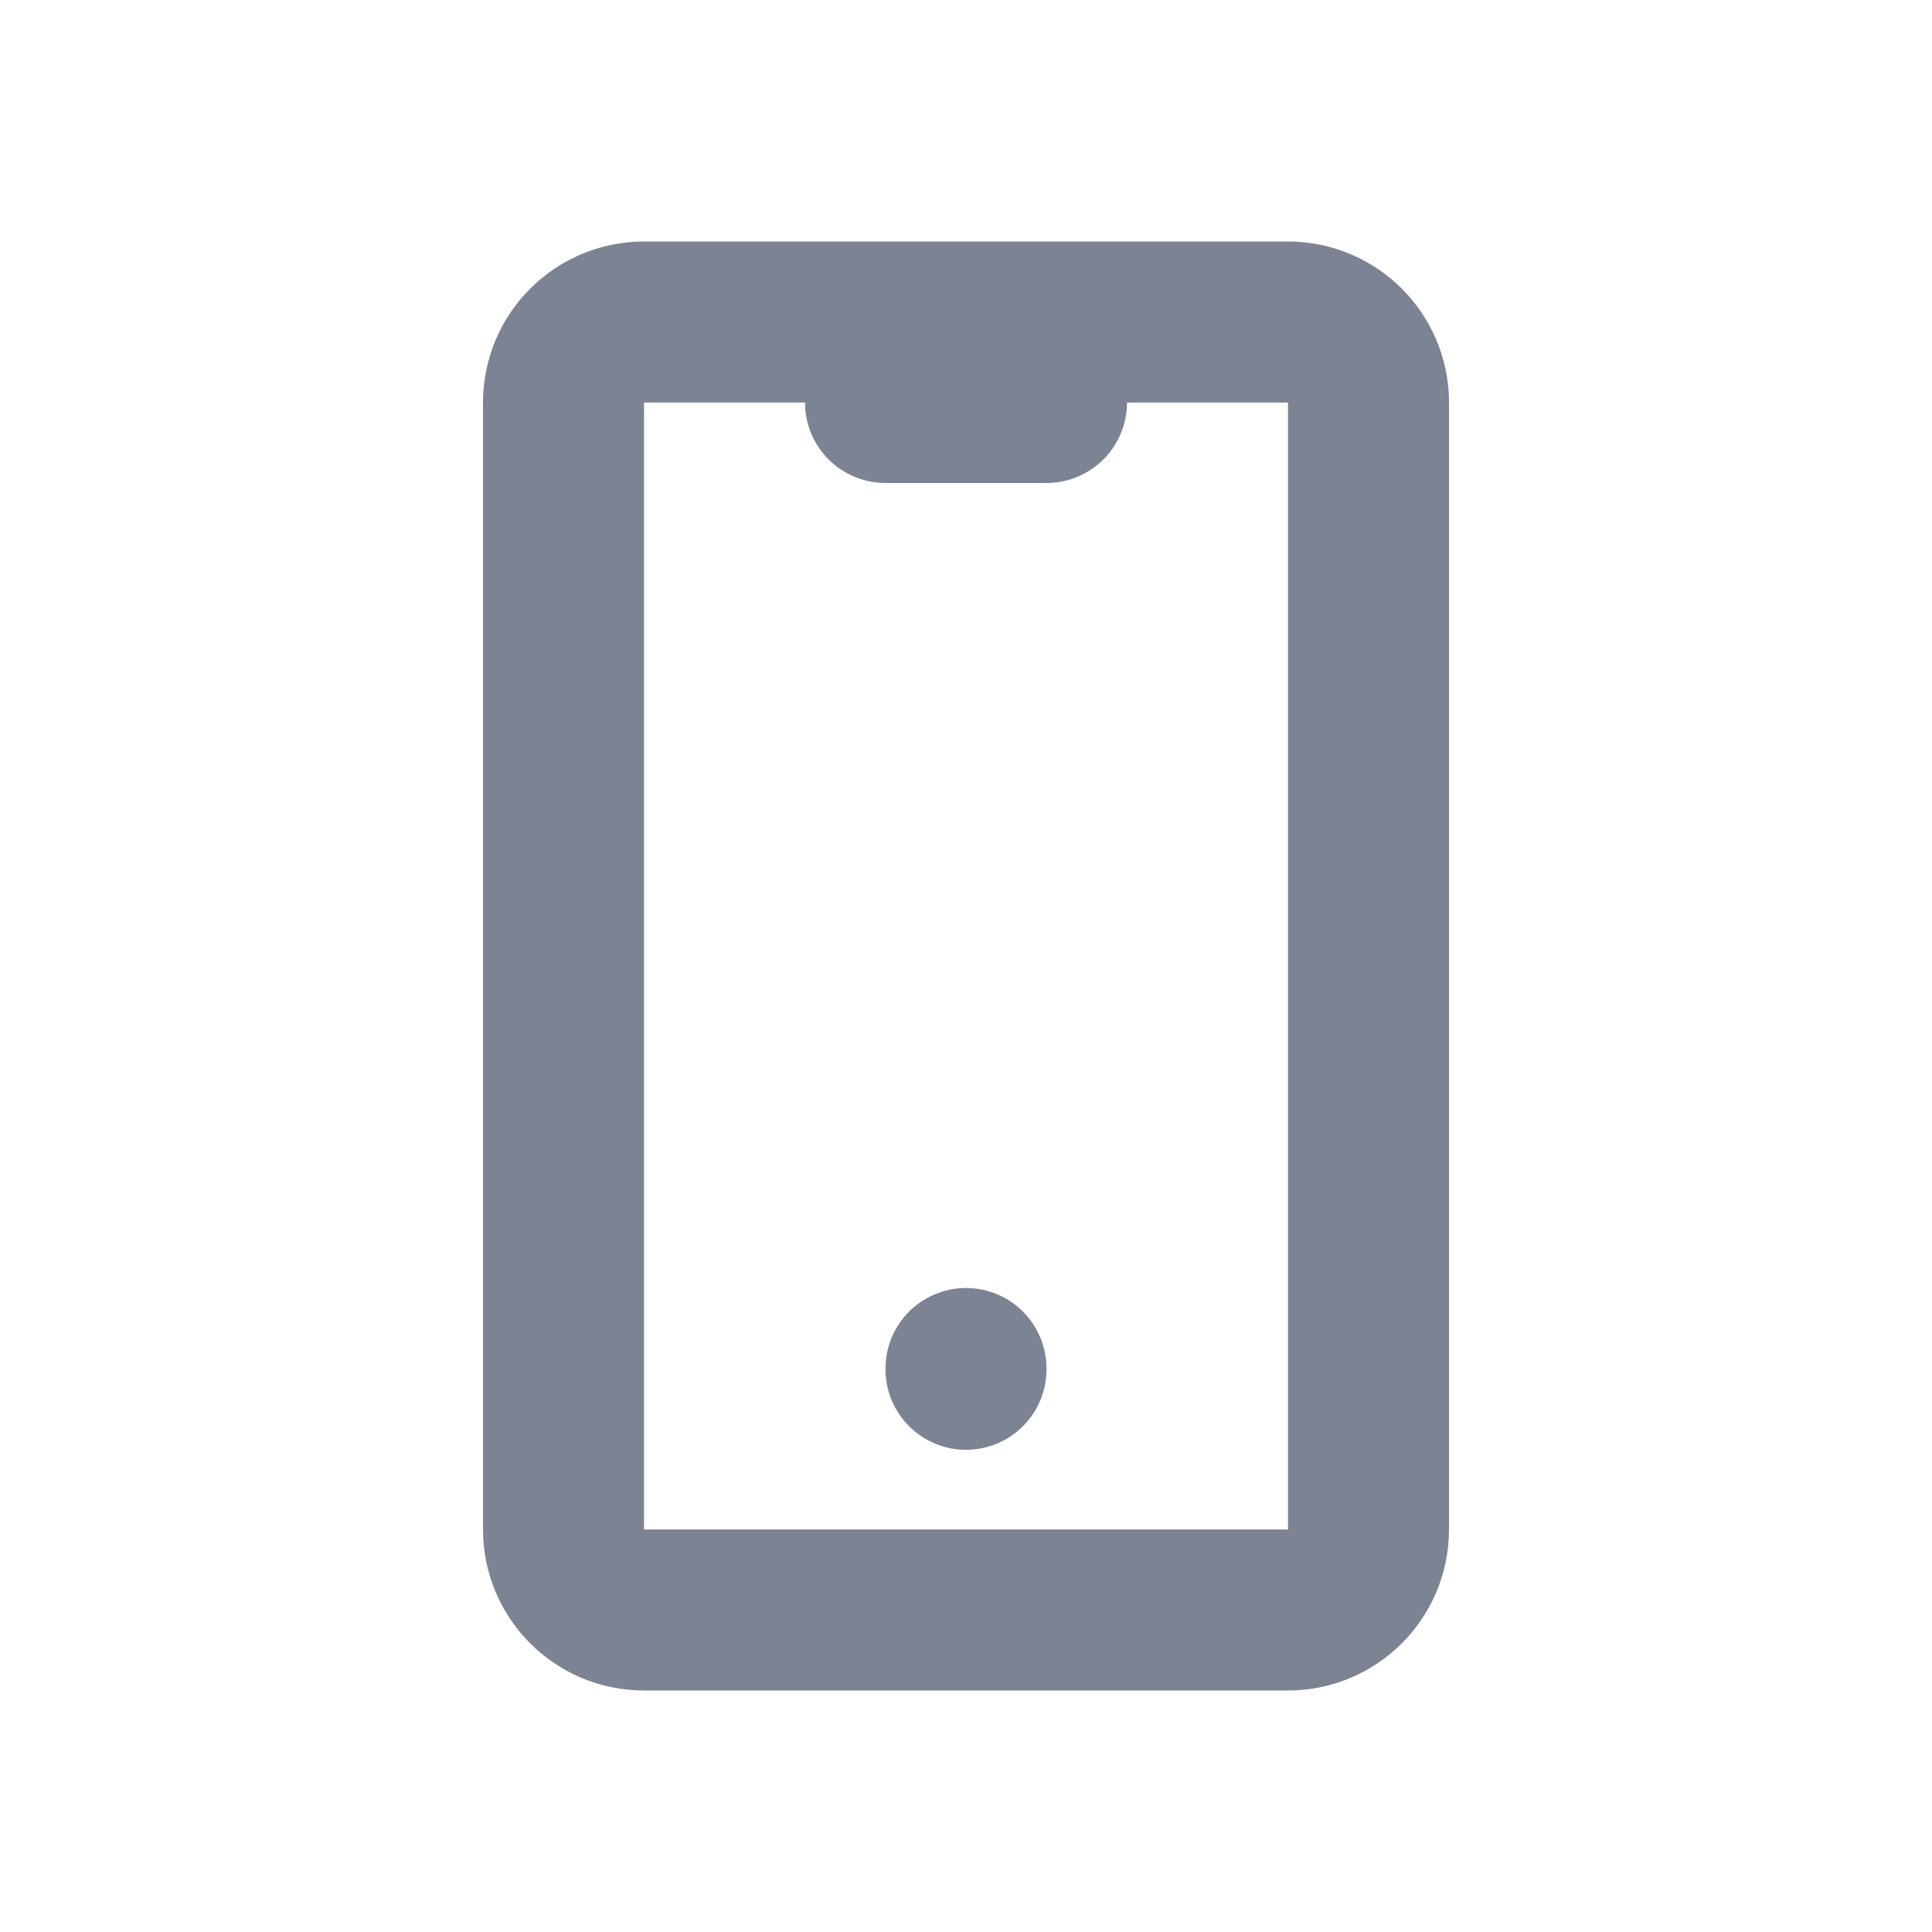 <svg width="24" height="24" viewBox="0 0 24 24" fill="none" xmlns="http://www.w3.org/2000/svg">
    <path d="M16 4H8C7.448 4 7 4.448 7 5V19C7 19.552 7.448 20 8 20H16C16.552 20 17 19.552 17 19V5C17 4.448 16.552 4 16 4Z" stroke="#7C8493" stroke-width="2" stroke-linecap="round" stroke-linejoin="round"/>
    <path d="M11 5H13" stroke="#7C8493" stroke-width="2" stroke-linecap="round" stroke-linejoin="round"/>
    <path d="M12 17V17.01" stroke="#7C8493" stroke-width="2" stroke-linecap="round" stroke-linejoin="round"/>
</svg>
